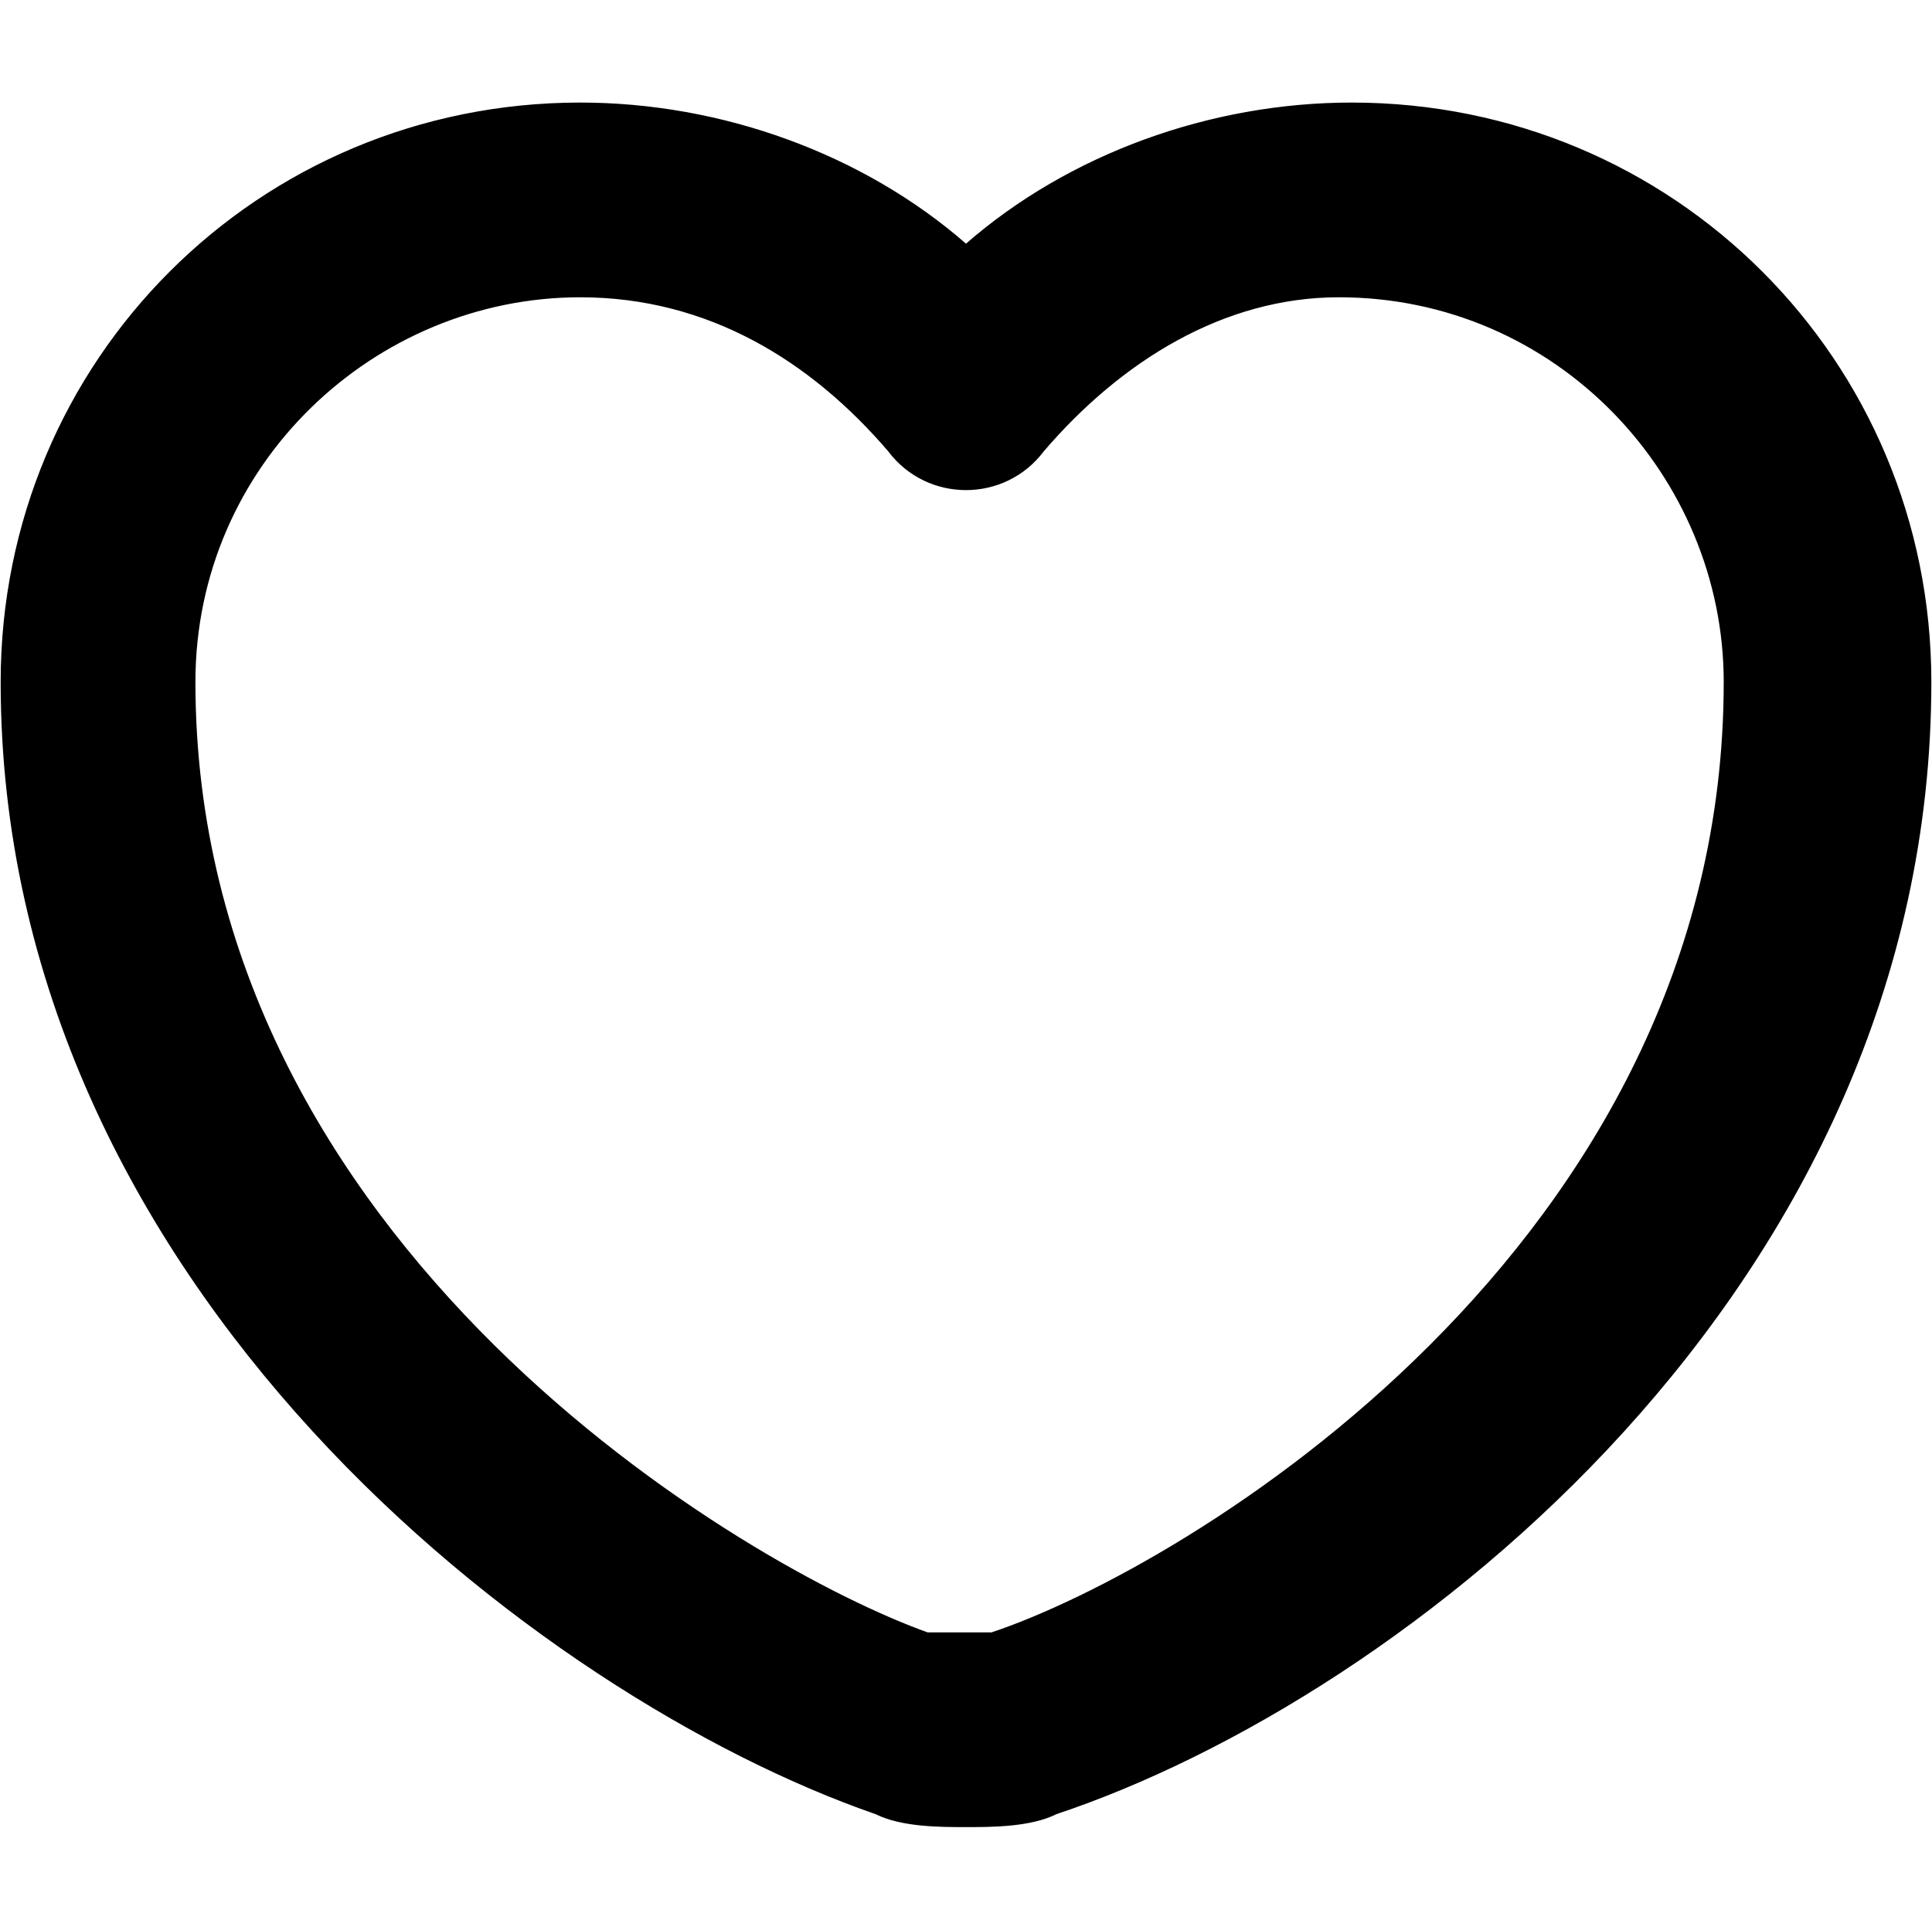 <svg width="1025" height="1024" xmlns="http://www.w3.org/2000/svg" xml:space="preserve" version="1.1">

 <g>
  <title>Layer 1</title>
  <path stroke="null" id="svg_1" d="m512.5,969.074c-13.644,0 -34.11,0 -47.754,-6.822c-177.372,-61.398 -463.896,-279.702 -463.896,-600.336c0,-170.55 136.44,-306.99 306.99,-306.99c75.042,0 150.084,27.288 204.66,75.042c54.576,-47.754 129.618,-75.042 204.66,-75.042c170.55,0 306.99,136.44 306.99,306.99c0,320.634 -279.702,538.938 -463.896,600.336c-13.644,6.822 -34.11,6.822 -47.754,6.822zm13.644,-102.33l13.644,47.754l-13.644,-47.754c102.33,-34.11 388.854,-204.66 388.854,-504.828c0,-109.152 -88.686,-204.66 -204.66,-204.66c-61.398,0 -115.974,34.11 -156.906,81.864c-20.466,27.288 -61.398,27.288 -81.864,0c-40.932,-47.754 -95.508,-81.864 -163.728,-81.864c-109.152,0 -204.66,88.686 -204.66,204.66c0,300.168 293.346,470.718 388.854,504.828c13.644,0 27.288,0 34.11,0z"/>
 </g>
</svg>